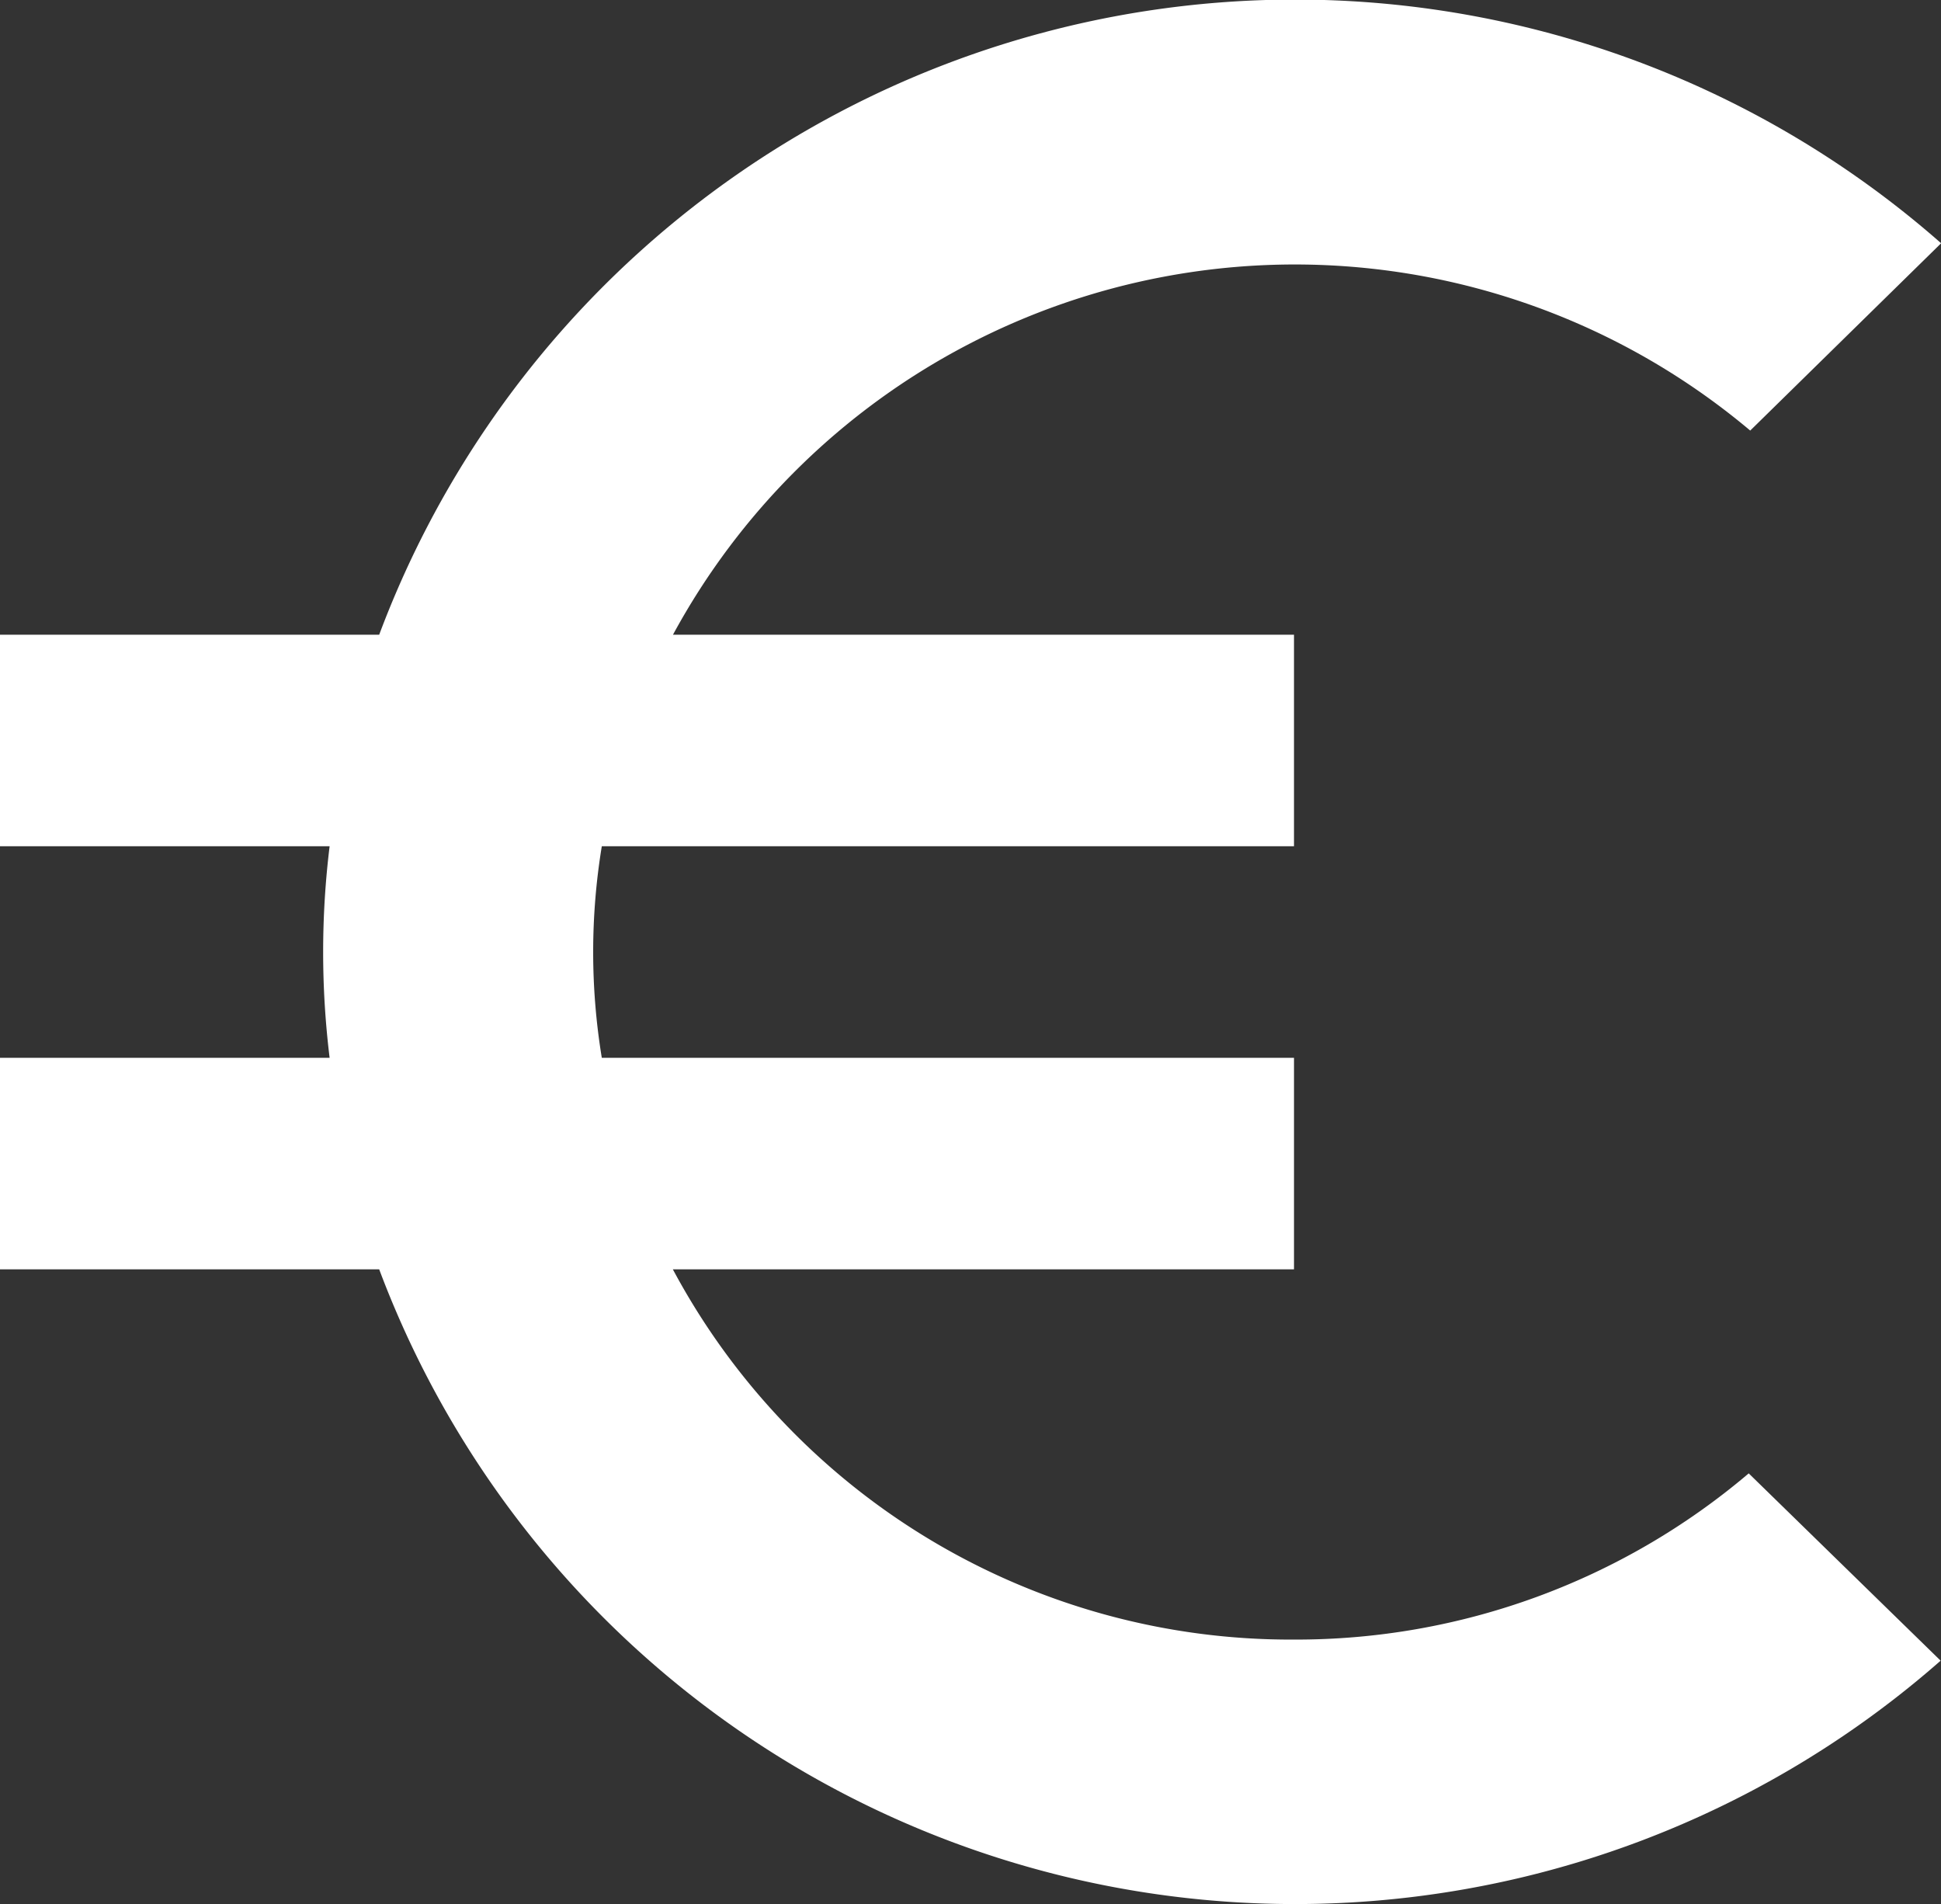 <svg xmlns="http://www.w3.org/2000/svg" width="15.546" height="15.248" viewBox="0 0 15.546 15.248">
  <rect x="0" y="0" width="15.546" height="15.248" fill="#333333" stroke="none"/>
  <path id="Icons" d="M47.227,544.853a5.61,5.61,0,0,1-4.975-2.965h4.975v-1.694H41.683a5.226,5.226,0,0,1,0-1.694h5.544v-1.694H42.253a5.666,5.666,0,0,1,8.628-1.635l1.529-1.5A7.834,7.834,0,0,0,39.9,536.806h-3.04V538.5h2.643a6.951,6.951,0,0,0,0,1.694H36.863v1.694H39.9a7.834,7.834,0,0,0,12.506,3.134l-1.537-1.5A5.6,5.6,0,0,1,47.227,544.853Z" transform="translate(-36.863 -531.723)" fill="#fff"/>
</svg>
